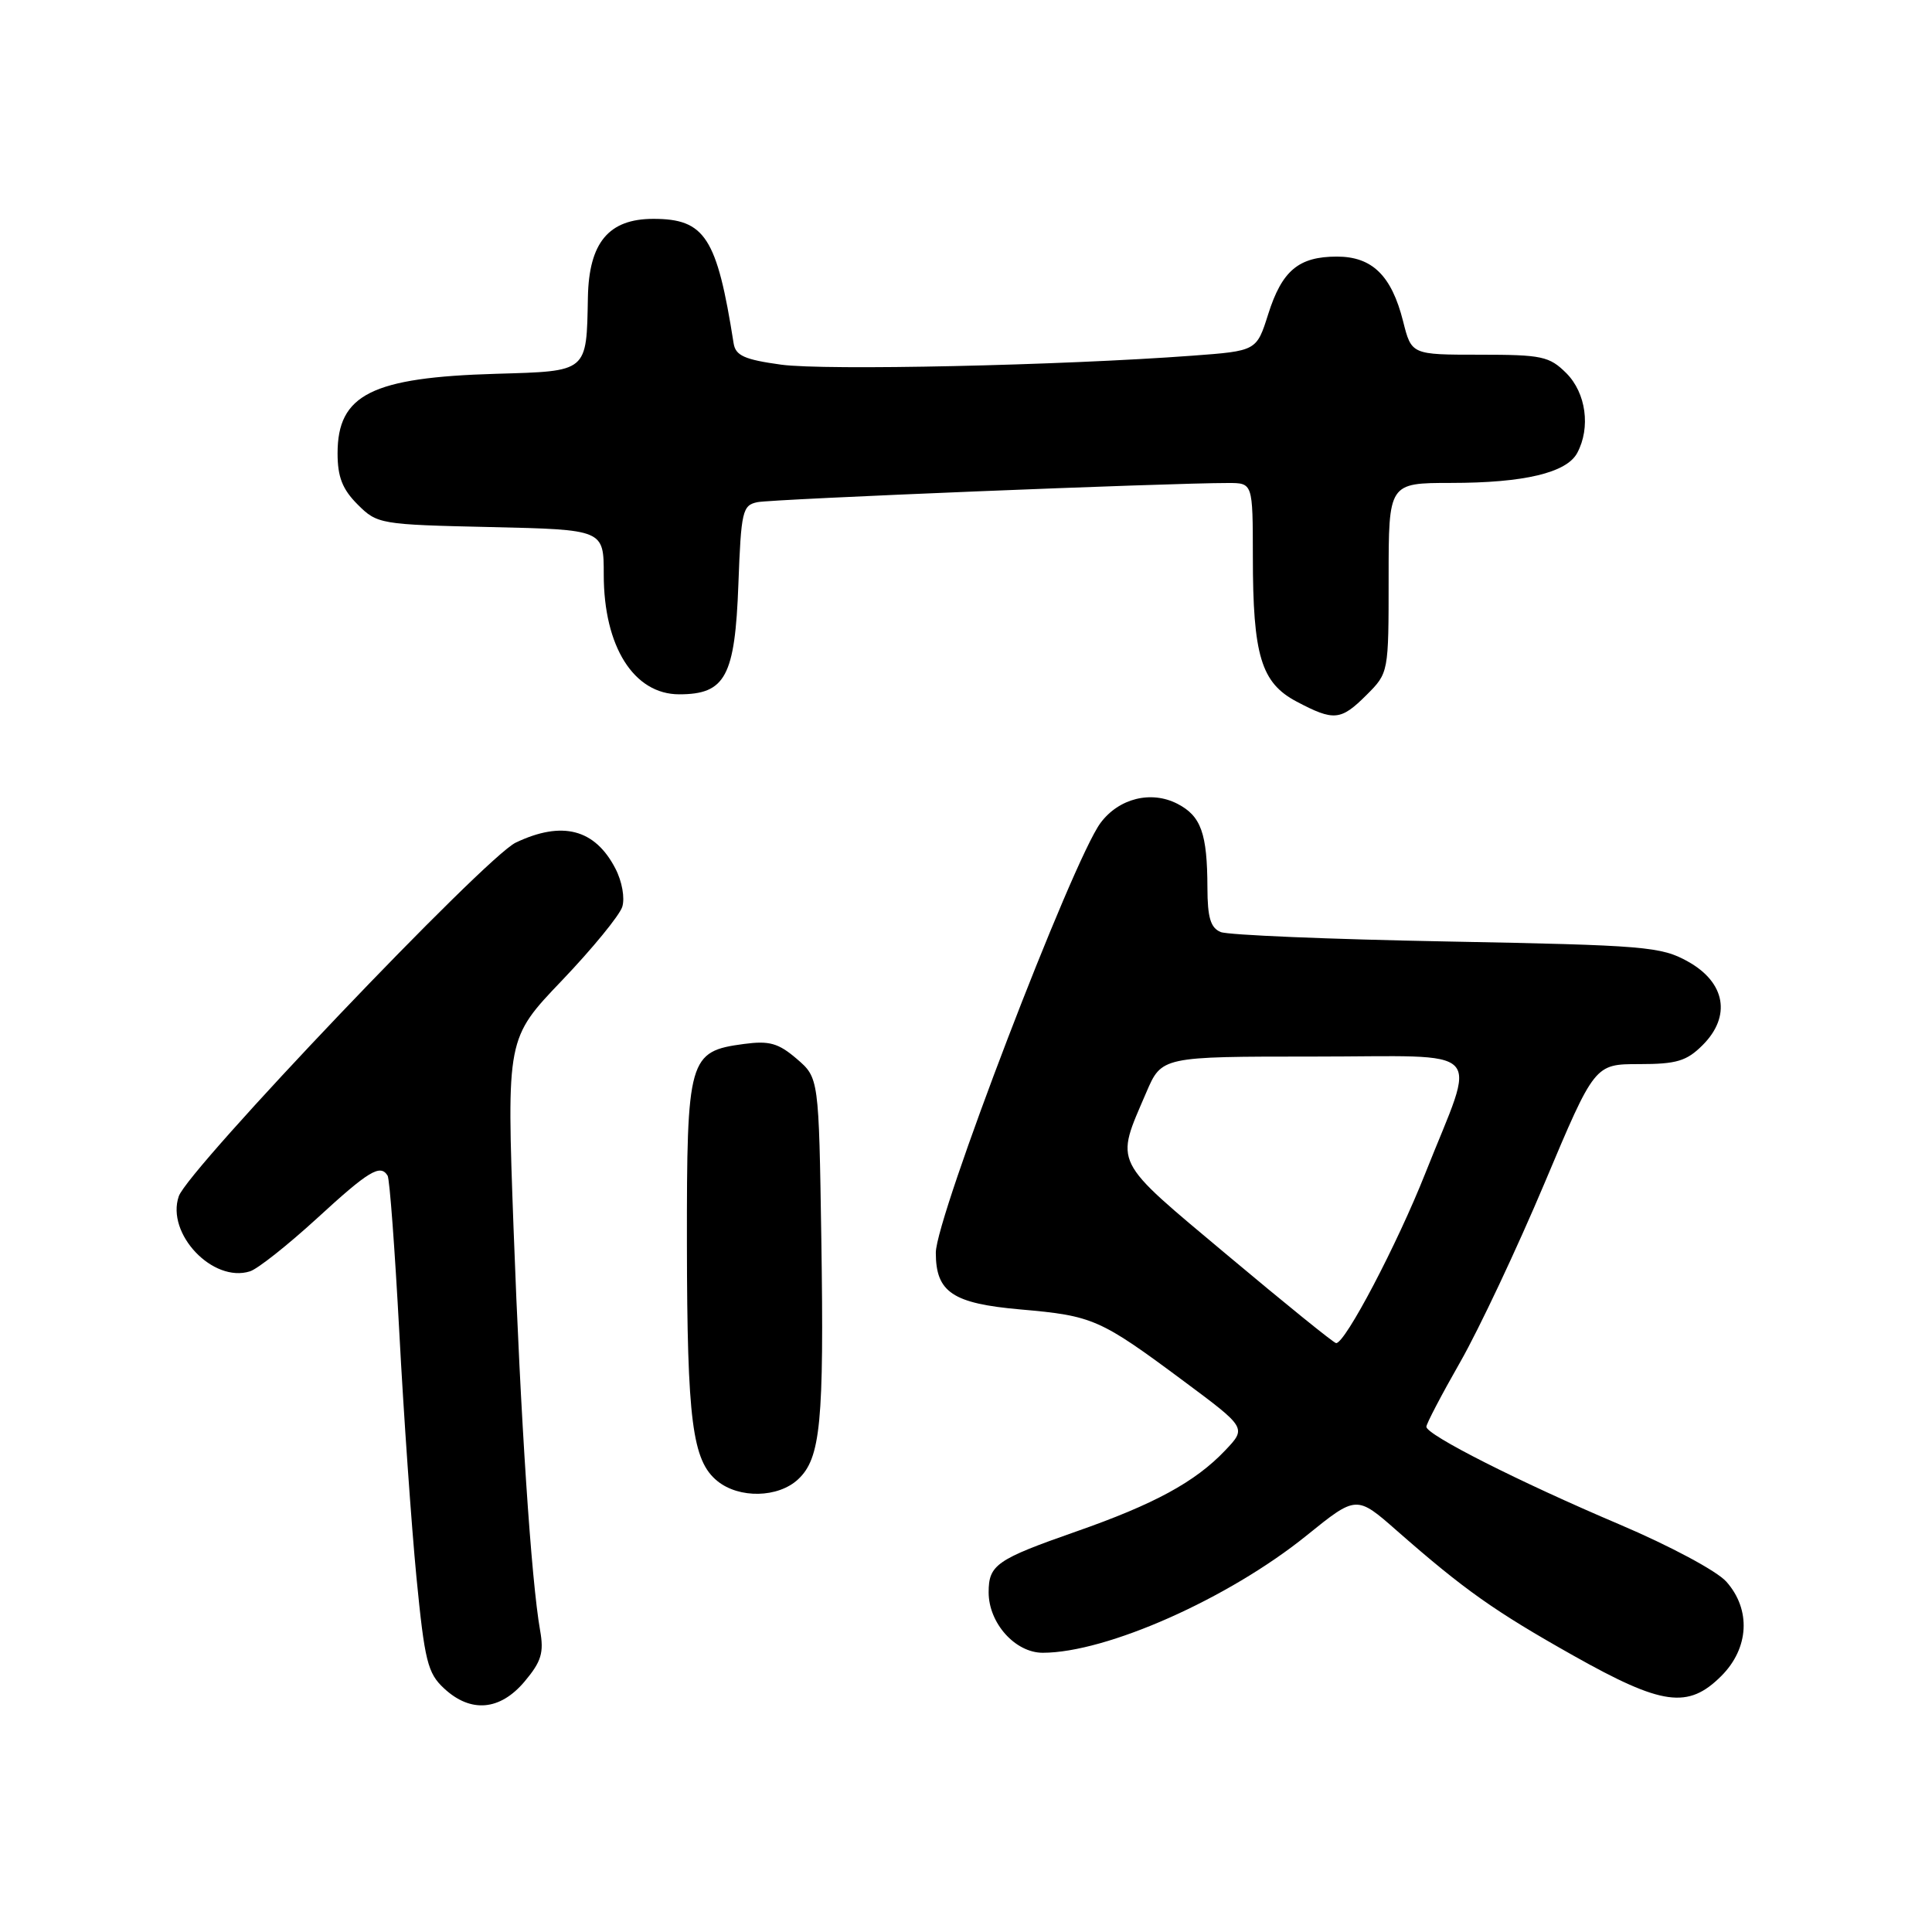 <?xml version="1.0" encoding="UTF-8" standalone="no"?>
<!DOCTYPE svg PUBLIC "-//W3C//DTD SVG 1.1//EN" "http://www.w3.org/Graphics/SVG/1.1/DTD/svg11.dtd" >
<svg xmlns="http://www.w3.org/2000/svg" xmlns:xlink="http://www.w3.org/1999/xlink" version="1.1" viewBox="0 0 256 256">
 <g >
 <path fill="currentColor"
d=" M 69.51 222.81 C 71.73 220.17 72.09 218.99 71.57 216.06 C 70.39 209.41 68.98 188.05 68.05 162.79 C 67.13 137.59 67.13 137.59 74.46 129.92 C 78.49 125.70 82.08 121.31 82.45 120.17 C 82.82 119.00 82.43 116.79 81.54 115.08 C 78.83 109.85 74.50 108.72 68.34 111.65 C 64.34 113.54 24.93 154.91 23.69 158.51 C 21.98 163.47 28.20 170.02 33.12 168.46 C 34.15 168.14 38.14 164.97 42.00 161.44 C 48.87 155.13 50.39 154.21 51.36 155.78 C 51.63 156.21 52.32 165.54 52.91 176.53 C 53.49 187.51 54.52 202.12 55.18 208.98 C 56.27 220.11 56.66 221.71 58.85 223.73 C 62.38 227.01 66.26 226.67 69.51 222.81 Z  M 228.08 222.08 C 231.77 218.39 232.04 213.28 228.75 209.58 C 227.49 208.16 221.26 204.83 214.58 201.99 C 201.32 196.36 189.00 190.13 189.00 189.05 C 189.00 188.66 191.03 184.78 193.52 180.42 C 196.00 176.06 201.02 165.41 204.67 156.75 C 211.30 141.00 211.30 141.00 217.20 141.00 C 222.16 141.00 223.49 140.60 225.61 138.48 C 229.42 134.67 228.64 130.19 223.68 127.42 C 220.11 125.42 218.05 125.25 191.68 124.75 C 176.18 124.46 162.71 123.90 161.75 123.50 C 160.41 122.95 160.00 121.59 159.99 117.64 C 159.97 110.42 159.15 108.13 156.02 106.51 C 152.53 104.71 148.25 105.78 145.82 109.05 C 142.10 114.07 124.00 161.30 124.00 165.99 C 124.00 171.23 126.23 172.72 135.23 173.51 C 144.83 174.35 145.74 174.75 156.84 183.00 C 165.18 189.20 165.18 189.20 162.34 192.19 C 158.37 196.37 152.94 199.32 142.55 202.95 C 132.04 206.63 131.00 207.35 131.00 210.99 C 131.00 215.07 134.52 219.00 138.17 219.00 C 146.61 219.00 162.78 211.82 173.12 203.47 C 179.74 198.12 179.74 198.12 185.12 202.85 C 194.00 210.64 198.02 213.49 208.49 219.38 C 220.27 226.01 223.68 226.47 228.08 222.08 Z  M 105.75 196.02 C 108.74 193.23 109.20 188.49 108.83 164.16 C 108.50 142.82 108.50 142.82 105.57 140.30 C 103.14 138.22 101.94 137.88 98.58 138.33 C 91.24 139.31 91.00 140.18 91.02 164.86 C 91.05 188.26 91.73 193.55 95.06 196.25 C 97.95 198.59 103.11 198.48 105.75 196.02 Z  M 181.08 92.08 C 184.00 89.16 184.00 89.14 184.00 76.58 C 184.00 64.00 184.00 64.00 192.25 63.99 C 201.94 63.99 207.58 62.65 208.99 60.02 C 210.79 56.66 210.16 52.07 207.55 49.45 C 205.30 47.21 204.32 47.00 196.06 47.00 C 187.03 47.00 187.03 47.00 185.92 42.58 C 184.39 36.51 181.82 34.00 177.15 34.00 C 172.08 34.00 169.87 35.85 168.04 41.64 C 166.50 46.50 166.50 46.50 158.00 47.13 C 140.52 48.43 109.29 49.11 103.51 48.32 C 98.64 47.65 97.47 47.12 97.21 45.50 C 95.00 31.45 93.42 29.00 86.57 29.00 C 80.66 29.00 78.04 32.14 77.90 39.38 C 77.71 49.39 77.96 49.17 65.74 49.53 C 49.25 50.01 44.73 52.28 44.73 60.07 C 44.73 63.19 45.37 64.83 47.38 66.84 C 49.99 69.45 50.34 69.51 65.02 69.84 C 80.00 70.18 80.00 70.18 80.00 76.14 C 80.00 85.68 83.99 92.00 90.00 92.00 C 96.12 92.00 97.39 89.64 97.84 77.41 C 98.20 67.72 98.38 66.95 100.36 66.54 C 102.30 66.13 154.97 63.99 162.75 64.00 C 166.00 64.00 166.00 64.00 166.01 73.75 C 166.01 86.86 167.11 90.48 171.80 92.96 C 176.76 95.58 177.66 95.49 181.08 92.08 Z  M 162.65 166.33 C 147.25 153.42 147.75 154.41 151.89 144.75 C 153.93 140.00 153.93 140.00 174.07 140.00 C 197.41 140.00 195.70 138.22 188.88 155.42 C 185.12 164.92 178.23 178.03 177.04 177.97 C 176.74 177.96 170.27 172.72 162.65 166.33 Z "/>
</g>
</svg>